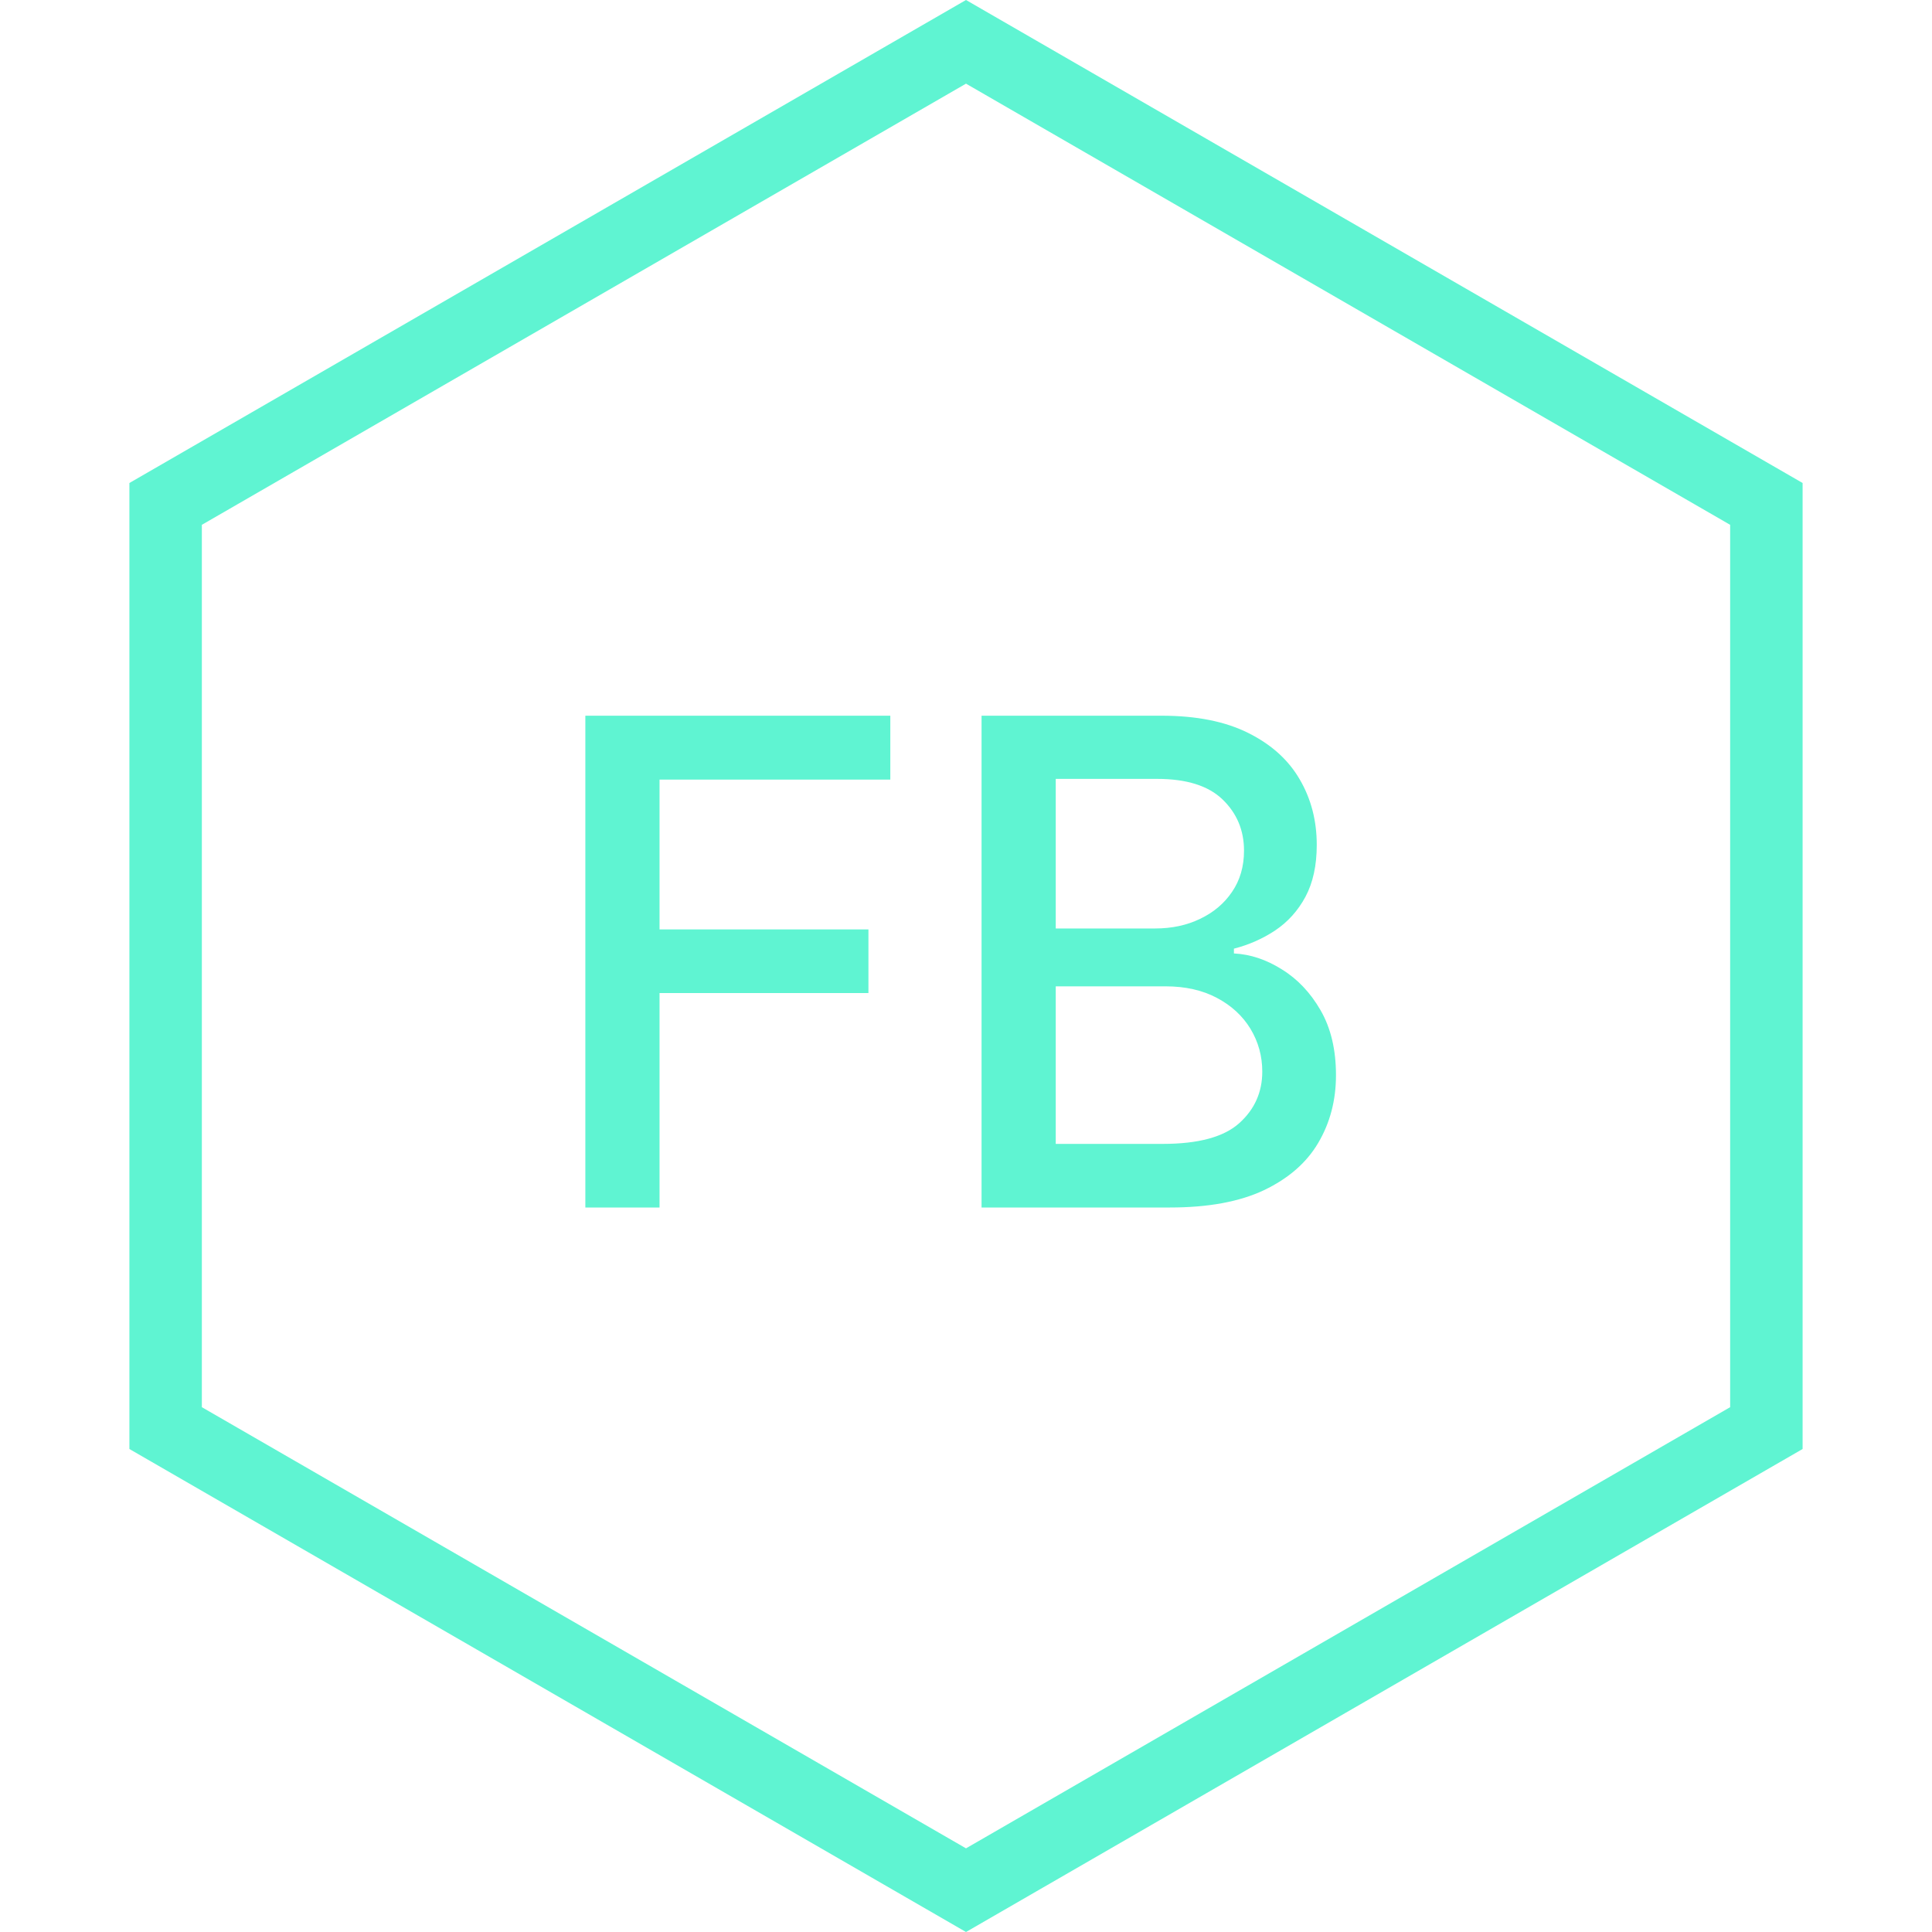 <svg width="40" height="40" viewBox="0 0 40 40" fill="none" xmlns="http://www.w3.org/2000/svg">
<path d="M12.119 25V14.818H18.433V16.141H13.655V19.243H17.98V20.56H13.655V25H12.119ZM20.322 25V14.818H24.05C24.773 14.818 25.371 14.938 25.845 15.176C26.319 15.412 26.674 15.731 26.909 16.136C27.144 16.537 27.262 16.989 27.262 17.493C27.262 17.917 27.184 18.275 27.028 18.567C26.873 18.855 26.664 19.087 26.402 19.263C26.143 19.435 25.858 19.561 25.547 19.641V19.74C25.885 19.757 26.215 19.866 26.536 20.068C26.861 20.267 27.13 20.55 27.342 20.918C27.554 21.286 27.66 21.734 27.66 22.261C27.66 22.781 27.537 23.248 27.292 23.663C27.05 24.074 26.675 24.4 26.168 24.642C25.661 24.881 25.013 25 24.224 25H20.322ZM21.858 23.683H24.075C24.811 23.683 25.338 23.54 25.656 23.255C25.974 22.97 26.134 22.614 26.134 22.186C26.134 21.865 26.052 21.57 25.89 21.301C25.727 21.033 25.495 20.819 25.194 20.66C24.896 20.501 24.541 20.421 24.13 20.421H21.858V23.683ZM21.858 19.223H23.916C24.261 19.223 24.571 19.157 24.846 19.024C25.124 18.892 25.345 18.706 25.507 18.467C25.673 18.225 25.756 17.94 25.756 17.612C25.756 17.191 25.608 16.838 25.313 16.553C25.018 16.268 24.566 16.126 23.956 16.126H21.858V19.223Z" fill="#5FF4D2"/>
<path d="M3.429 10.433L20 0.866L36.571 10.433V29.567L20 39.134L3.429 29.567V10.433Z" stroke="#5FF4D2" stroke-width="1.5"/>
</svg>

